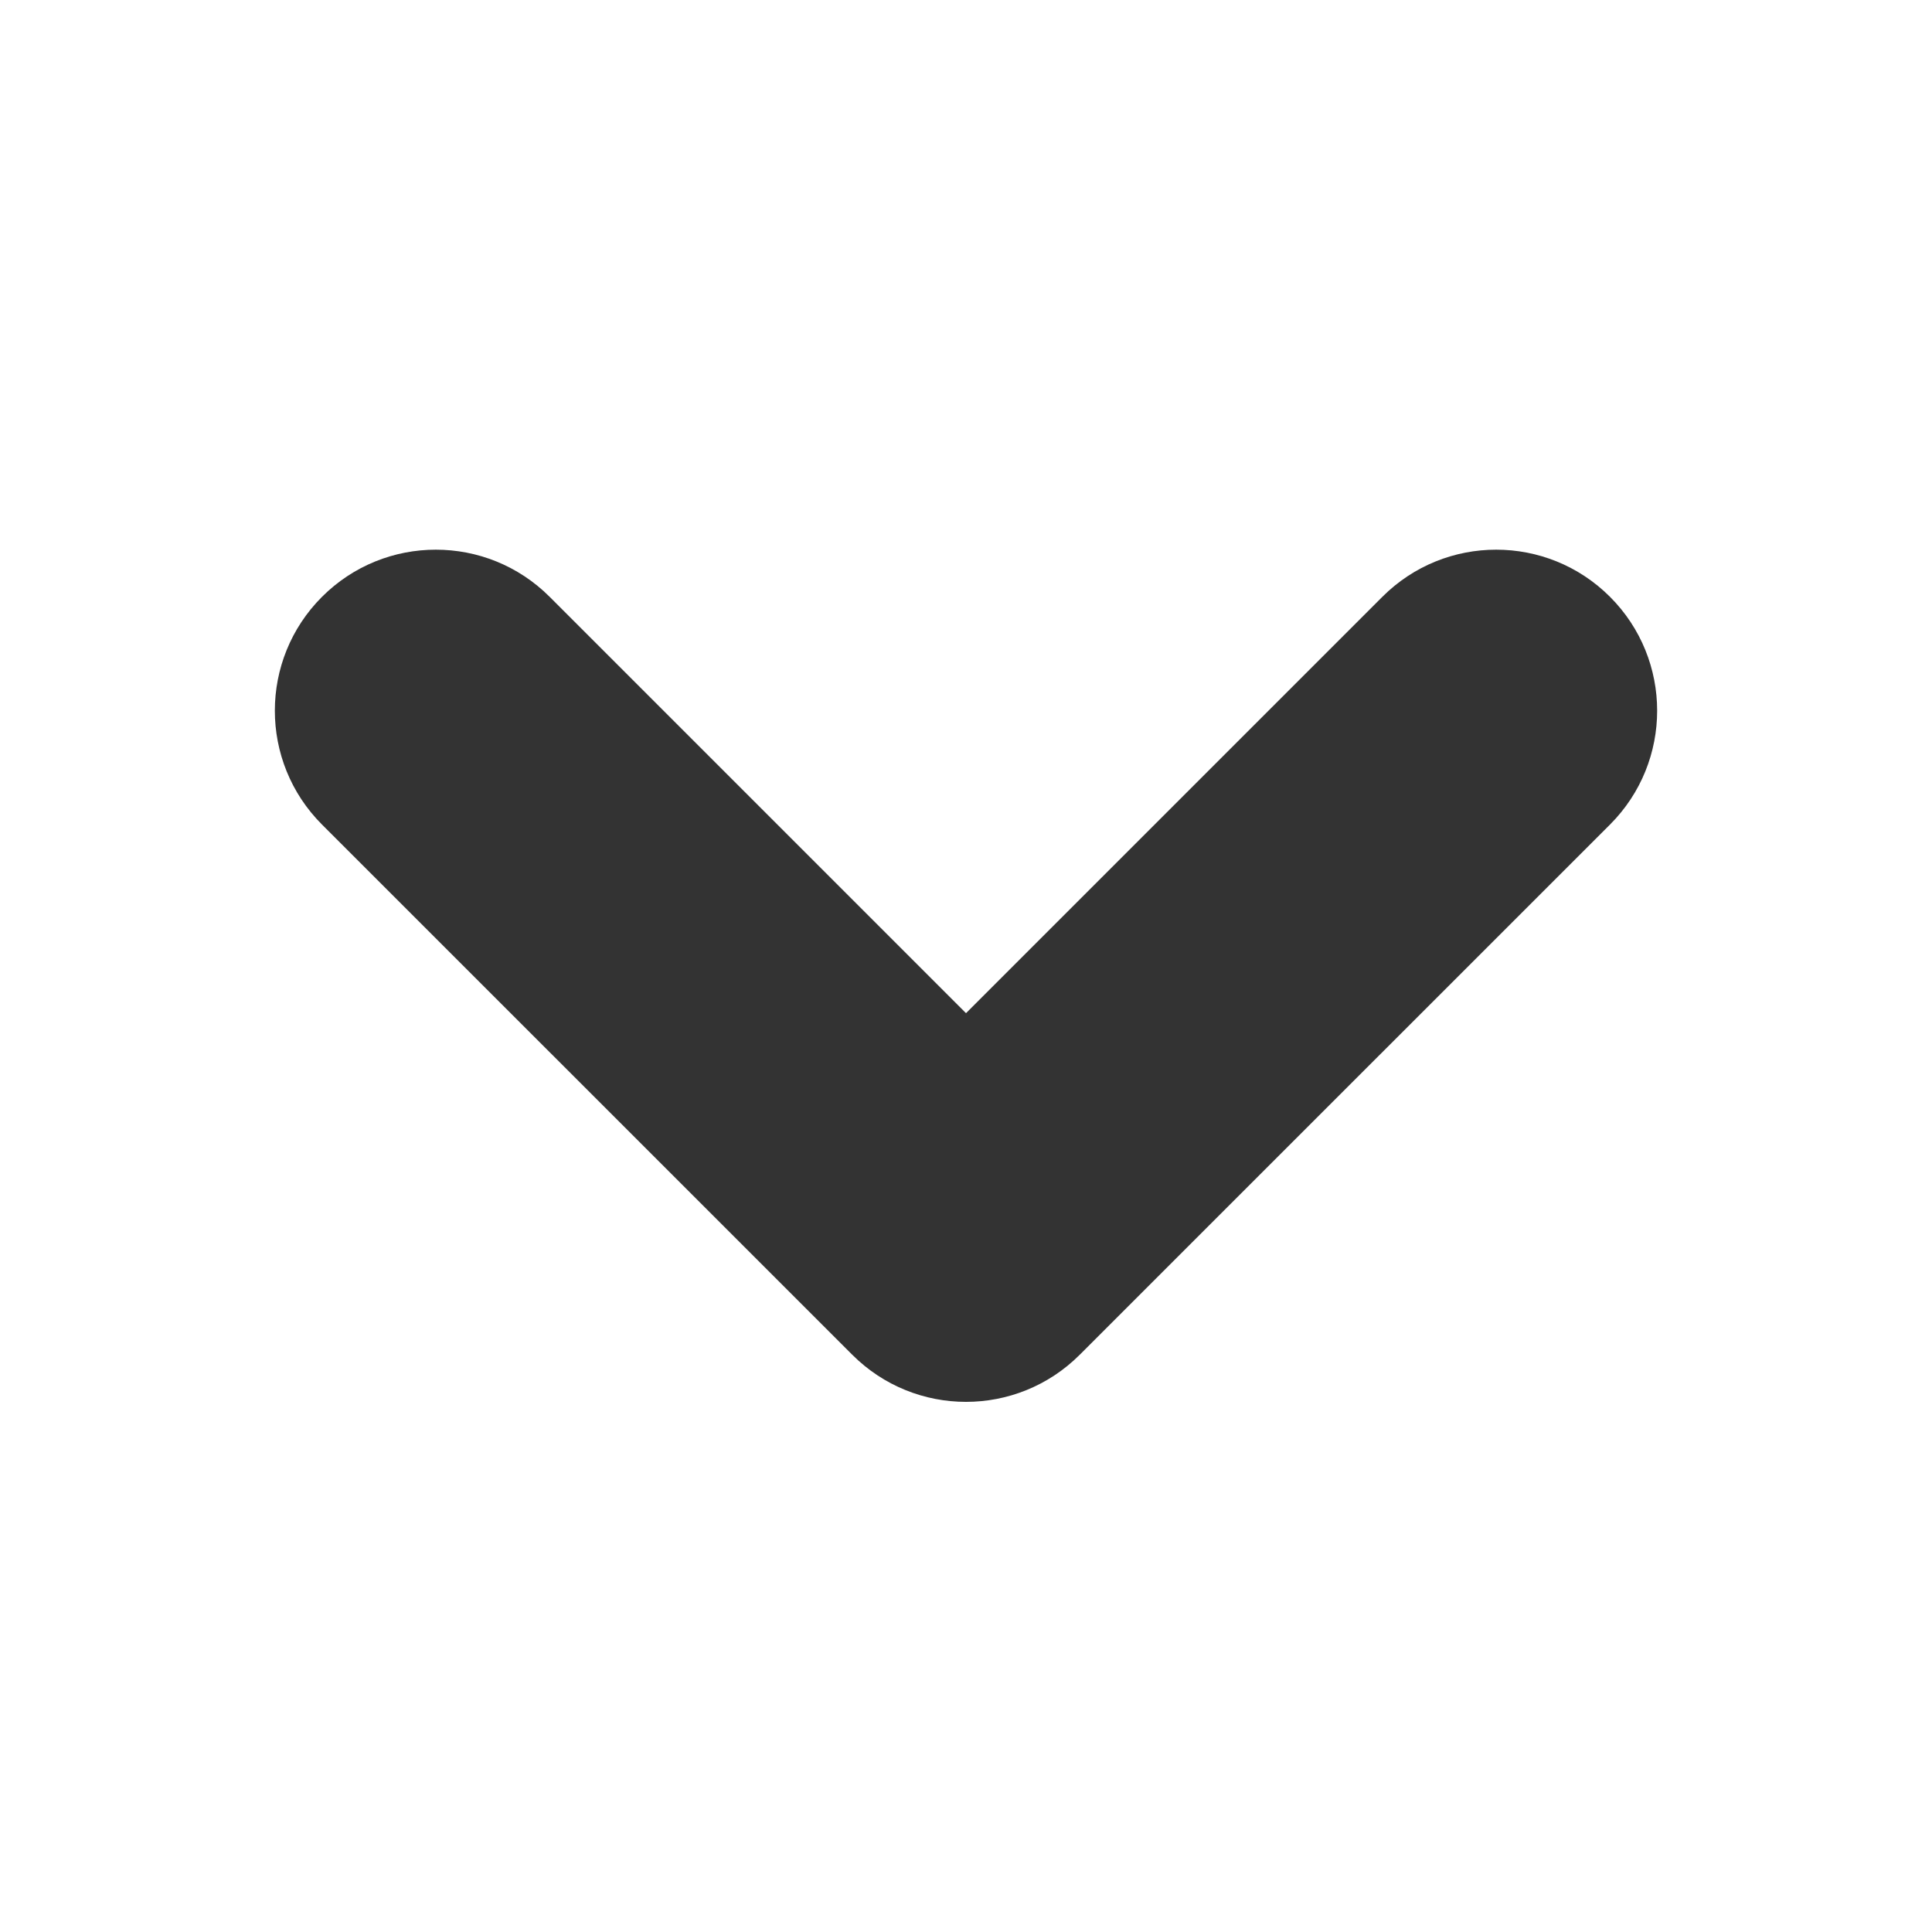 <svg width="24" height="24" viewBox="0 0 24 24" fill="none" xmlns="http://www.w3.org/2000/svg">
<path fill-rule="evenodd" clip-rule="evenodd" d="M20 7.414C20.781 8.195 20.781 9.462 20 10.243L13.414 16.828C12.633 17.61 11.367 17.61 10.586 16.828L4 10.243C3.219 9.462 3.219 8.195 4 7.414V7.414C4.781 6.633 6.047 6.633 6.828 7.414L12 12.586L17.172 7.414C17.953 6.633 19.219 6.633 20 7.414V7.414Z" fill="#333333"/>
</svg>
